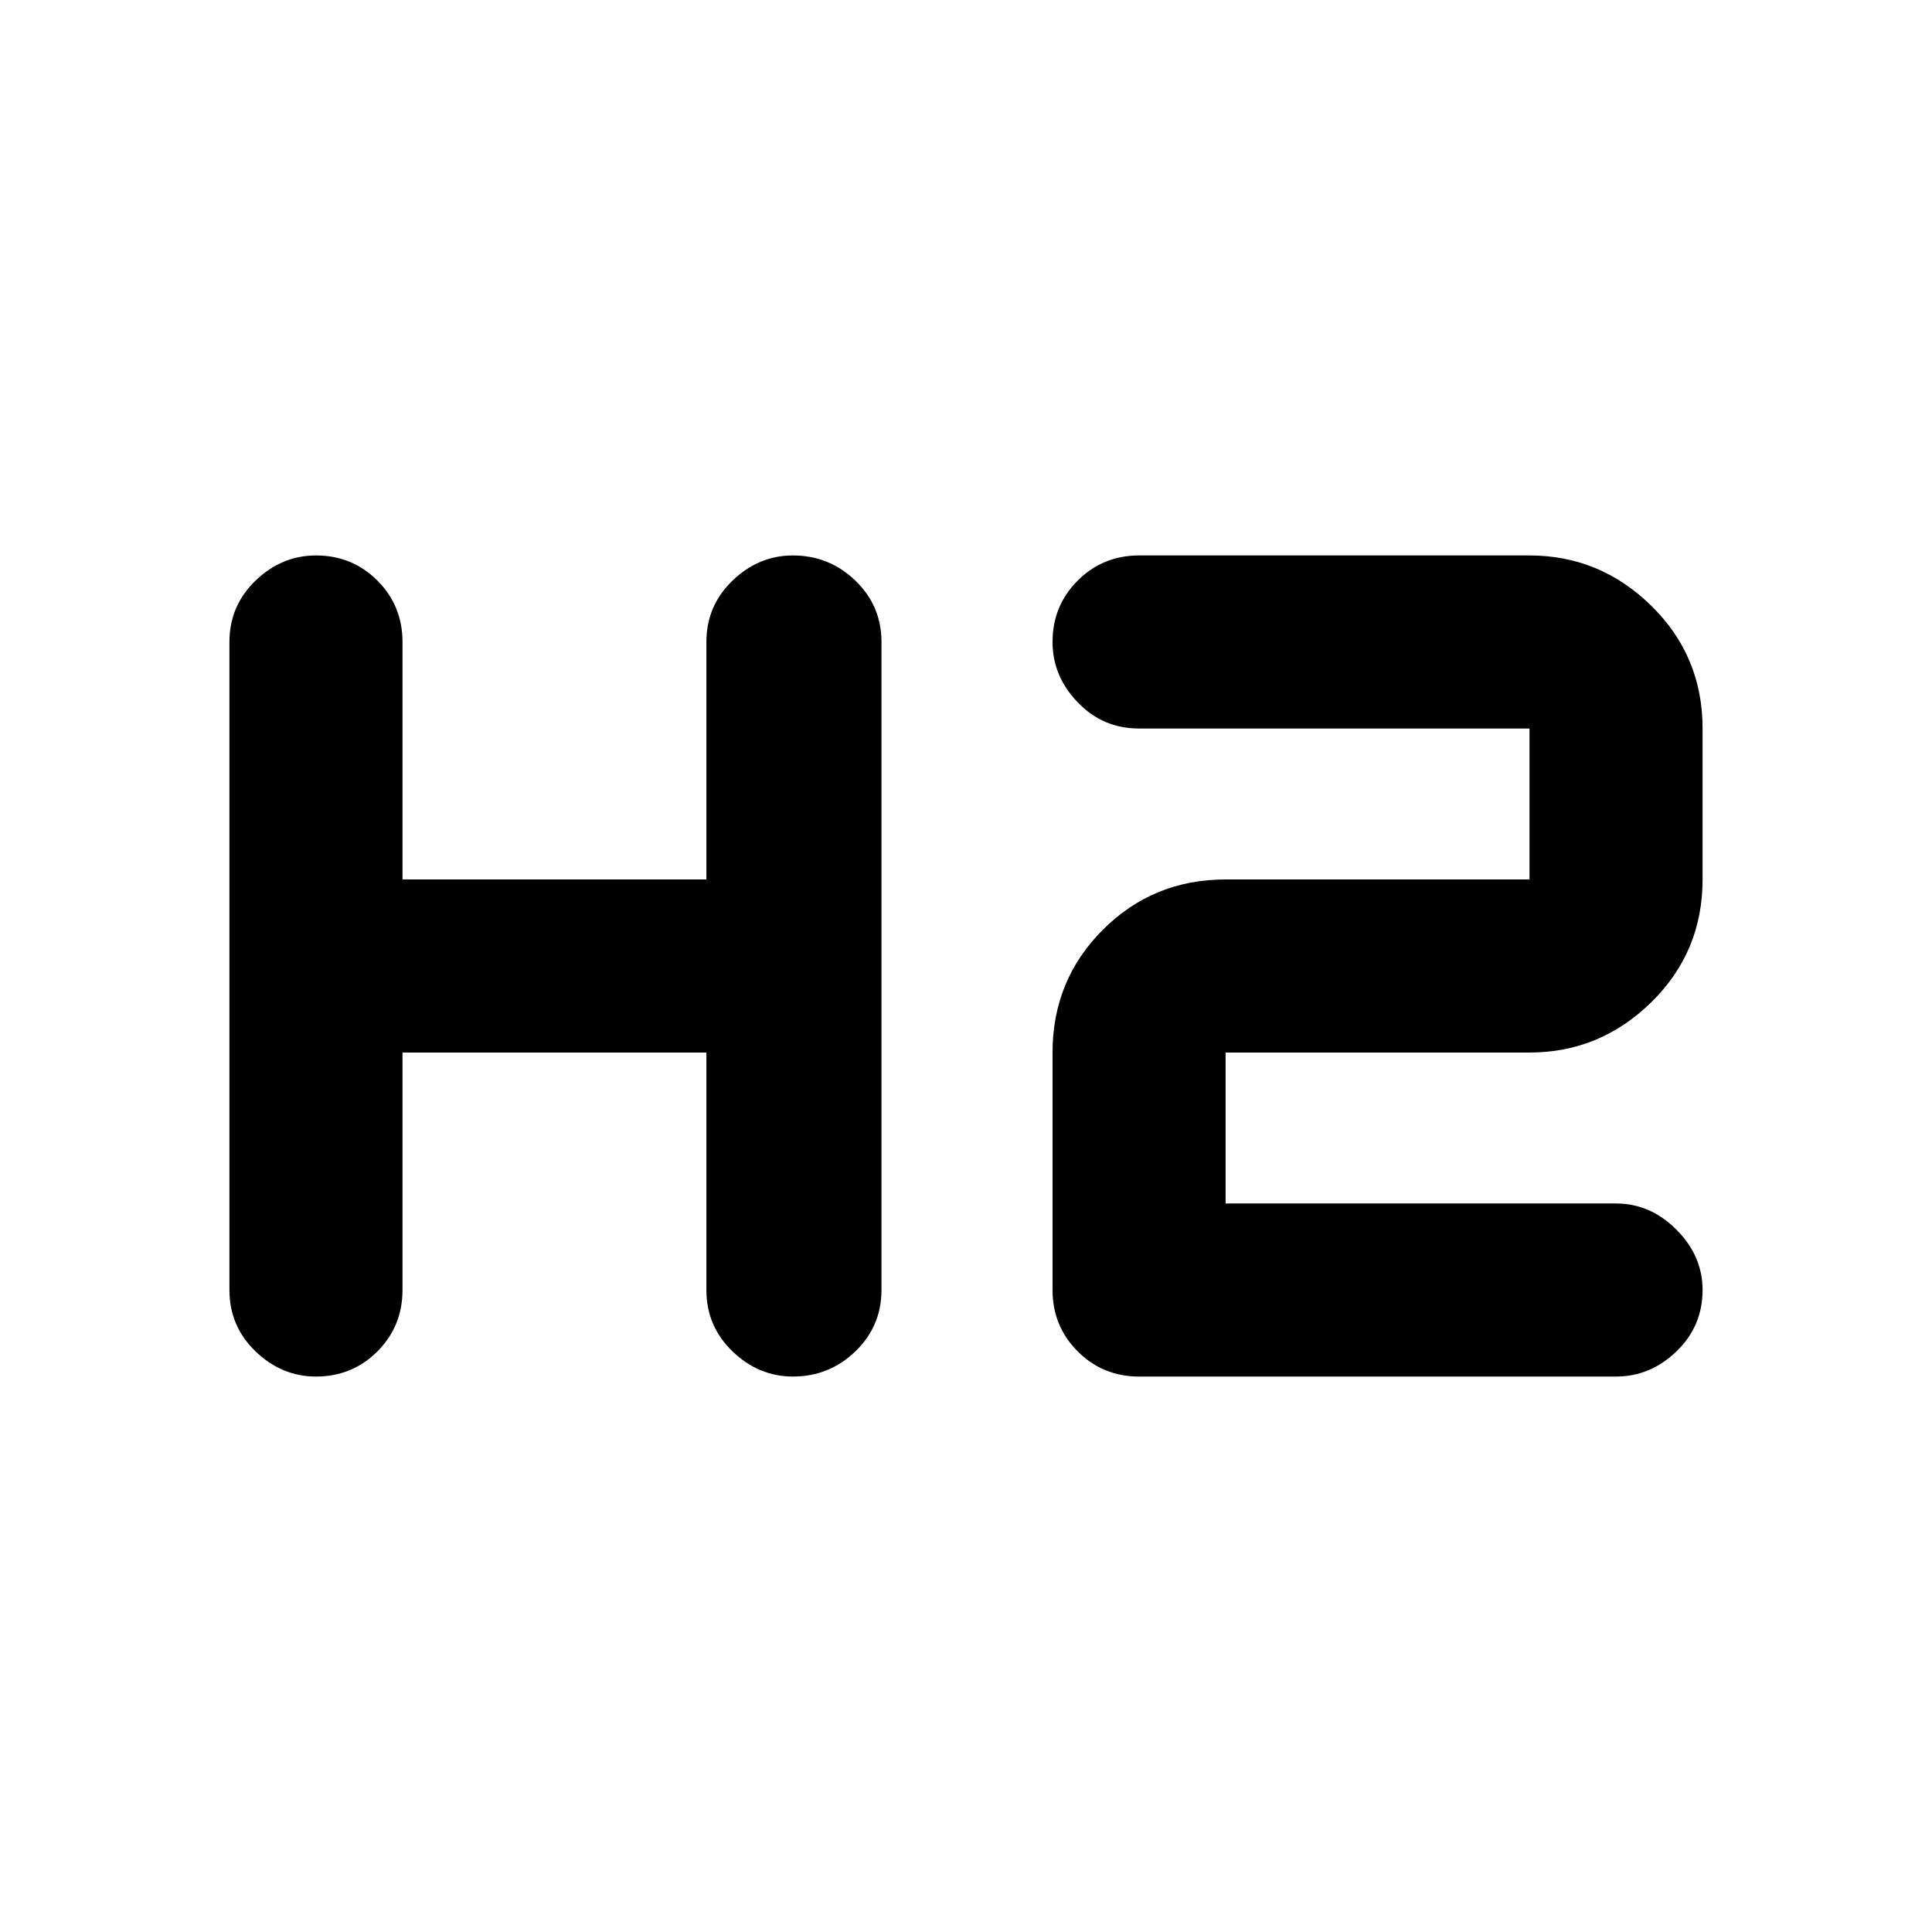 <svg xmlns="http://www.w3.org/2000/svg" height="24" width="24"><path d="M3.925 17.1q-.425 0-.75-.312-.325-.313-.325-.763v-8.05q0-.45.325-.763.325-.312.75-.312.45 0 .763.312.312.313.312.763v2.95h3.775v-2.95q0-.45.325-.763.325-.312.75-.312.45 0 .775.312.325.313.325.763v8.05q0 .45-.325.763-.325.312-.775.312-.425 0-.75-.312-.325-.313-.325-.763v-2.95H5v2.95q0 .45-.312.763-.313.312-.763.312Zm10.225 0q-.45 0-.762-.312-.313-.313-.313-.763v-2.95q0-.9.625-1.525.625-.625 1.525-.625H19V9.05h-4.85q-.45 0-.762-.325-.313-.325-.313-.75 0-.45.313-.763.312-.312.762-.312H19q.875 0 1.513.625.637.625.637 1.525v1.875q0 .9-.637 1.525-.638.625-1.513.625h-3.775v1.875h4.85q.425 0 .75.325t.325.75q0 .45-.325.763-.325.312-.75.312Z"/></svg>